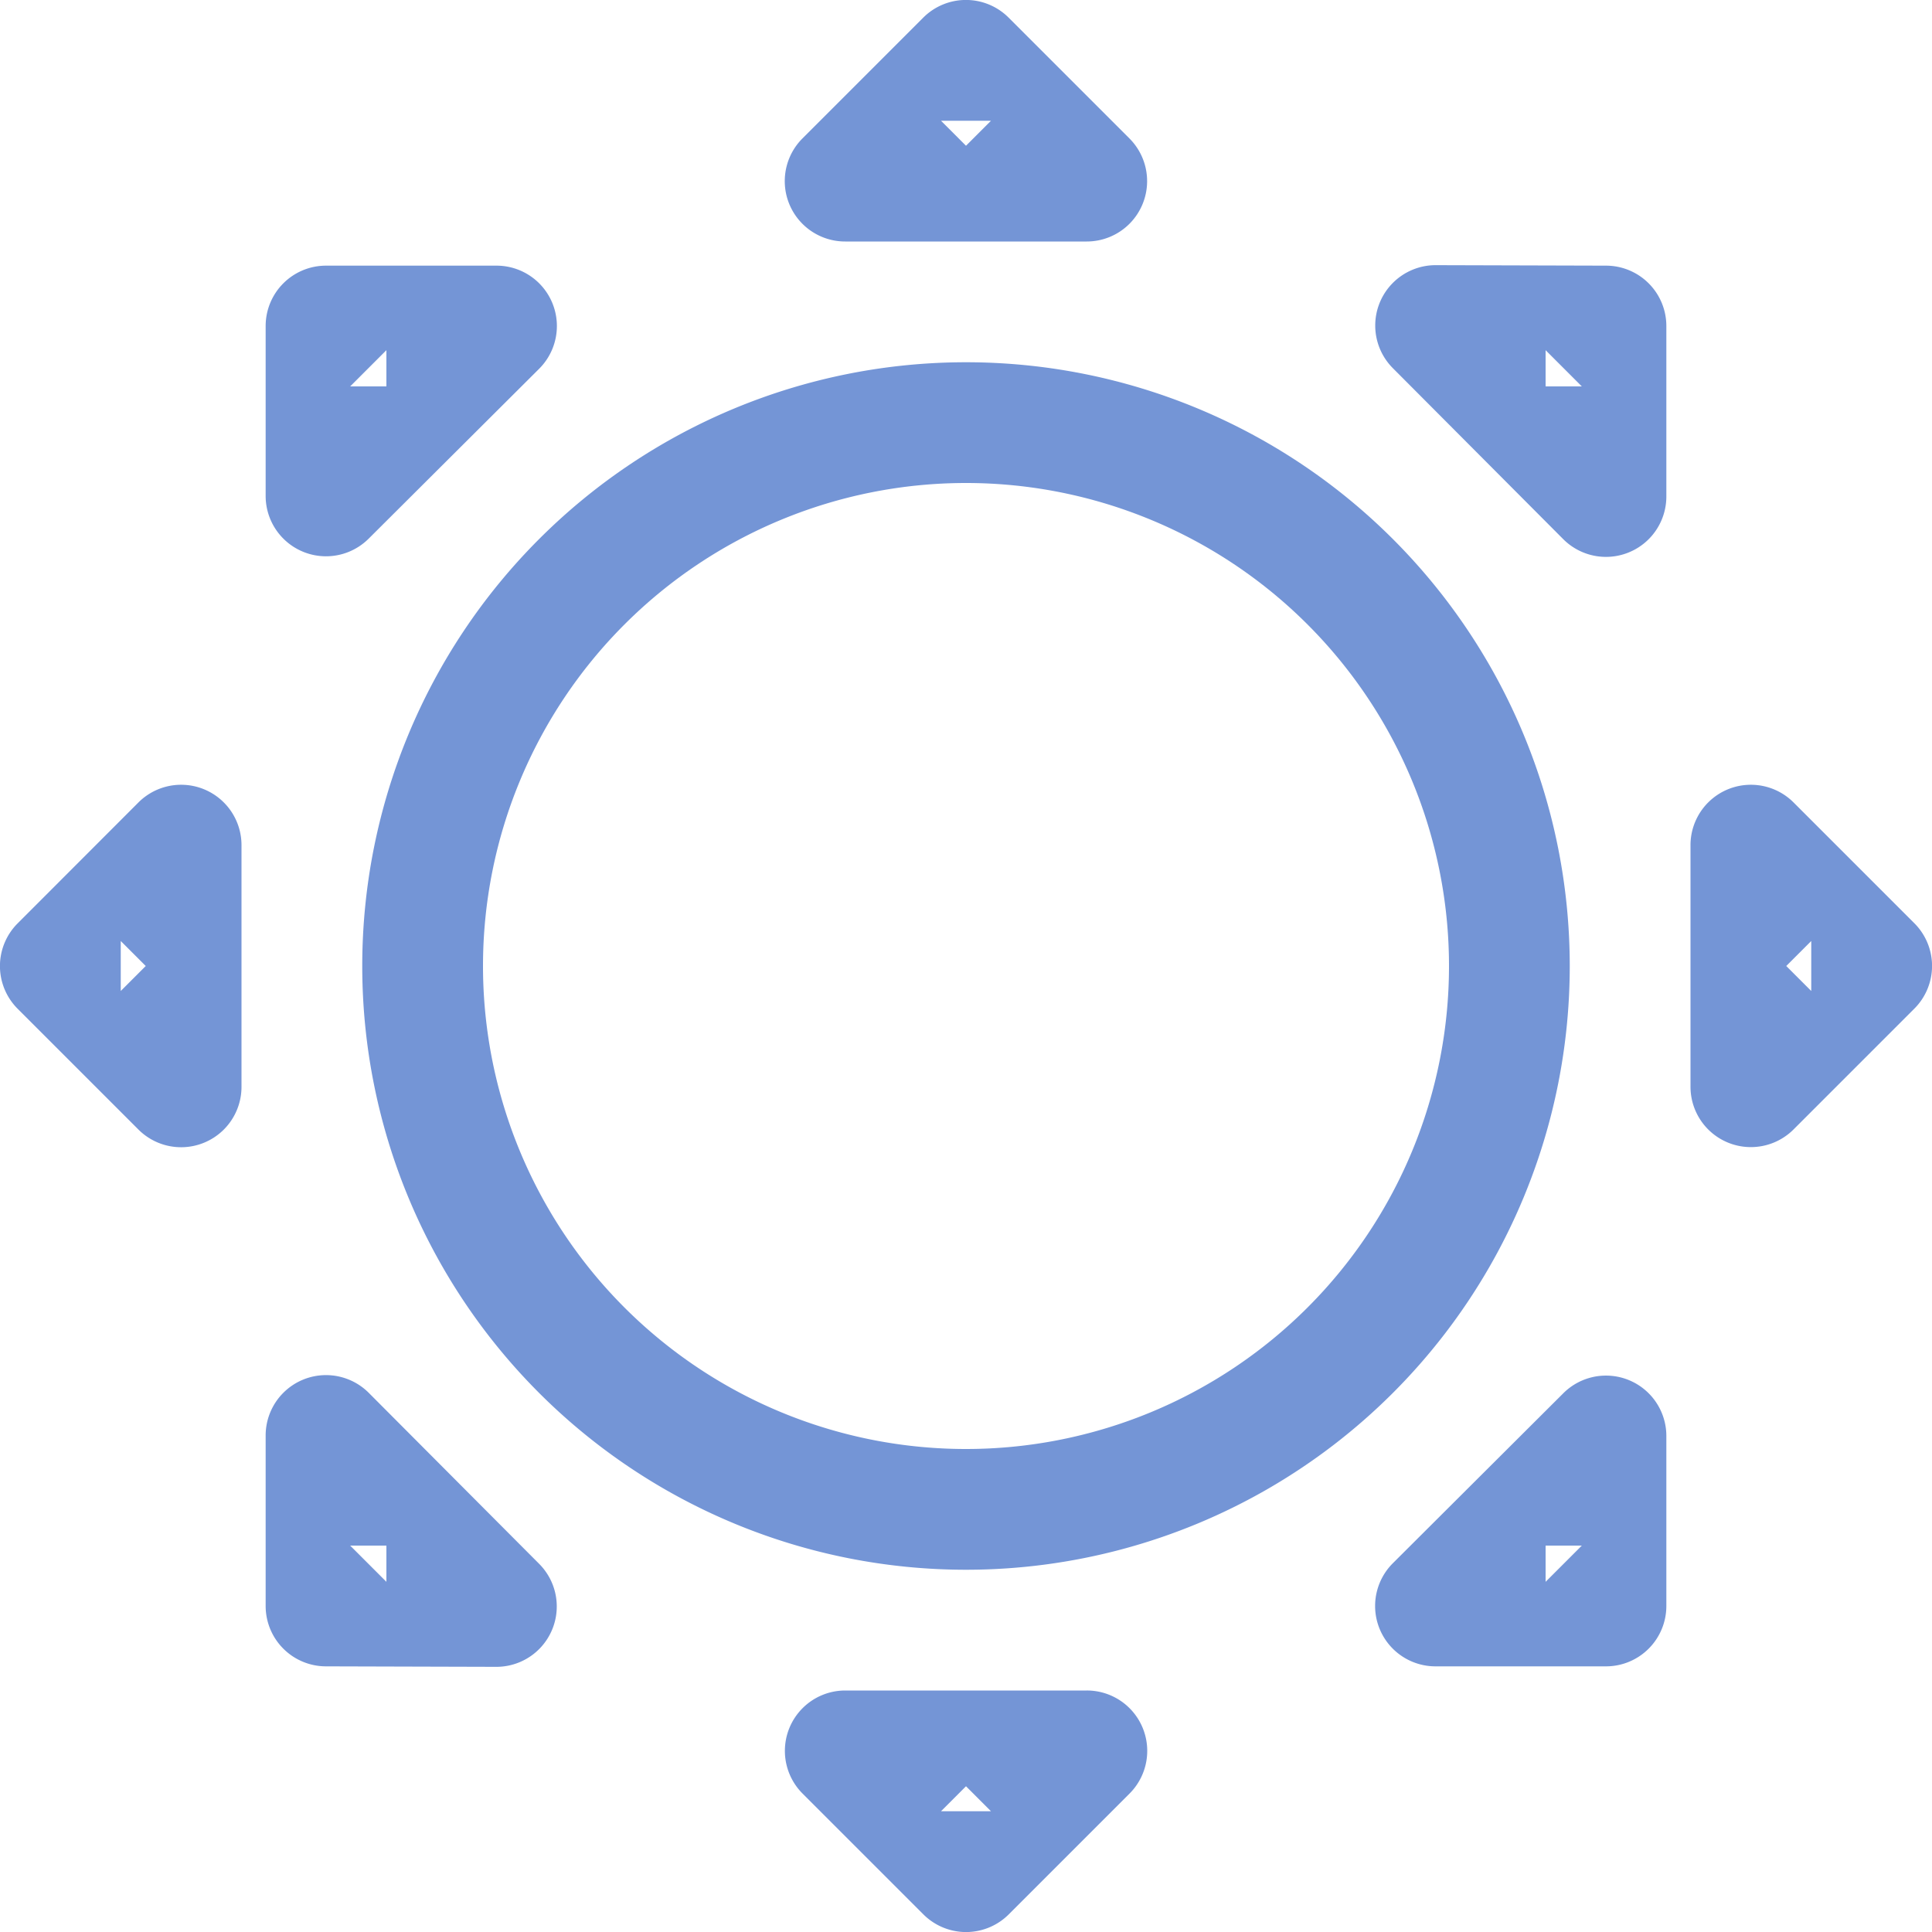 <svg xmlns="http://www.w3.org/2000/svg" viewBox="0 0 16 16"><defs><style type="text/css">.skinbase80{fill:#517bcc;fill-opacity:0.8;}</style></defs><title>基本形状-太阳形</title><path class="skinbase80" d="M8,13a5,5,0,1,1,5-5A5,5,0,0,1,8,13Zm0-1A4,4,0,1,0,4,8,4,4,0,0,0,8,12ZM1.146,6.646A.5.5,0,0,1,2,7V9a.5.5,0,0,1-.854.354l-1-1a.5.5,0,0,1,0-.707ZM1,8.207,1.207,8,1,7.793ZM7.646.146a.5.5,0,0,1,.707,0l1,1A.5.5,0,0,1,9,2H7a.5.5,0,0,1-.354-.854ZM8,1.207,8.207,1H7.793ZM14,7a.5.5,0,0,1,.854-.354l1,1a.5.5,0,0,1,0,.707l-1,1A.5.5,0,0,1,14,9Zm1,1.207V7.793L14.793,8ZM8.354,15.854a.5.5,0,0,1-.707,0l-1-1A.5.5,0,0,1,7,14H9a.5.5,0,0,1,.354.854ZM8,14.793,7.793,15h.414ZM4.111,2.2a.5.5,0,0,1,.354.854L3.05,4.464A.5.5,0,0,1,2.2,4.111V2.7a.5.5,0,0,1,.5-.5ZM2.9,3.2H3.2V2.9Zm10.4-1a.5.5,0,0,1,.5.5V4.111a.5.5,0,0,1-.854.354L11.536,3.05a.5.5,0,0,1,.354-.854Zm-.5,1H13.1L12.8,2.9Zm.146,8.339a.5.5,0,0,1,.854.354V13.3a.5.5,0,0,1-.5.5H11.889a.5.5,0,0,1-.354-.854ZM12.8,13.1,13.1,12.8H12.8ZM2.7,13.8a.5.5,0,0,1-.5-.5V11.889a.5.5,0,0,1,.854-.354L4.464,12.95a.5.5,0,0,1-.354.854Zm.5-1H2.9L3.2,13.1Z"/></svg>